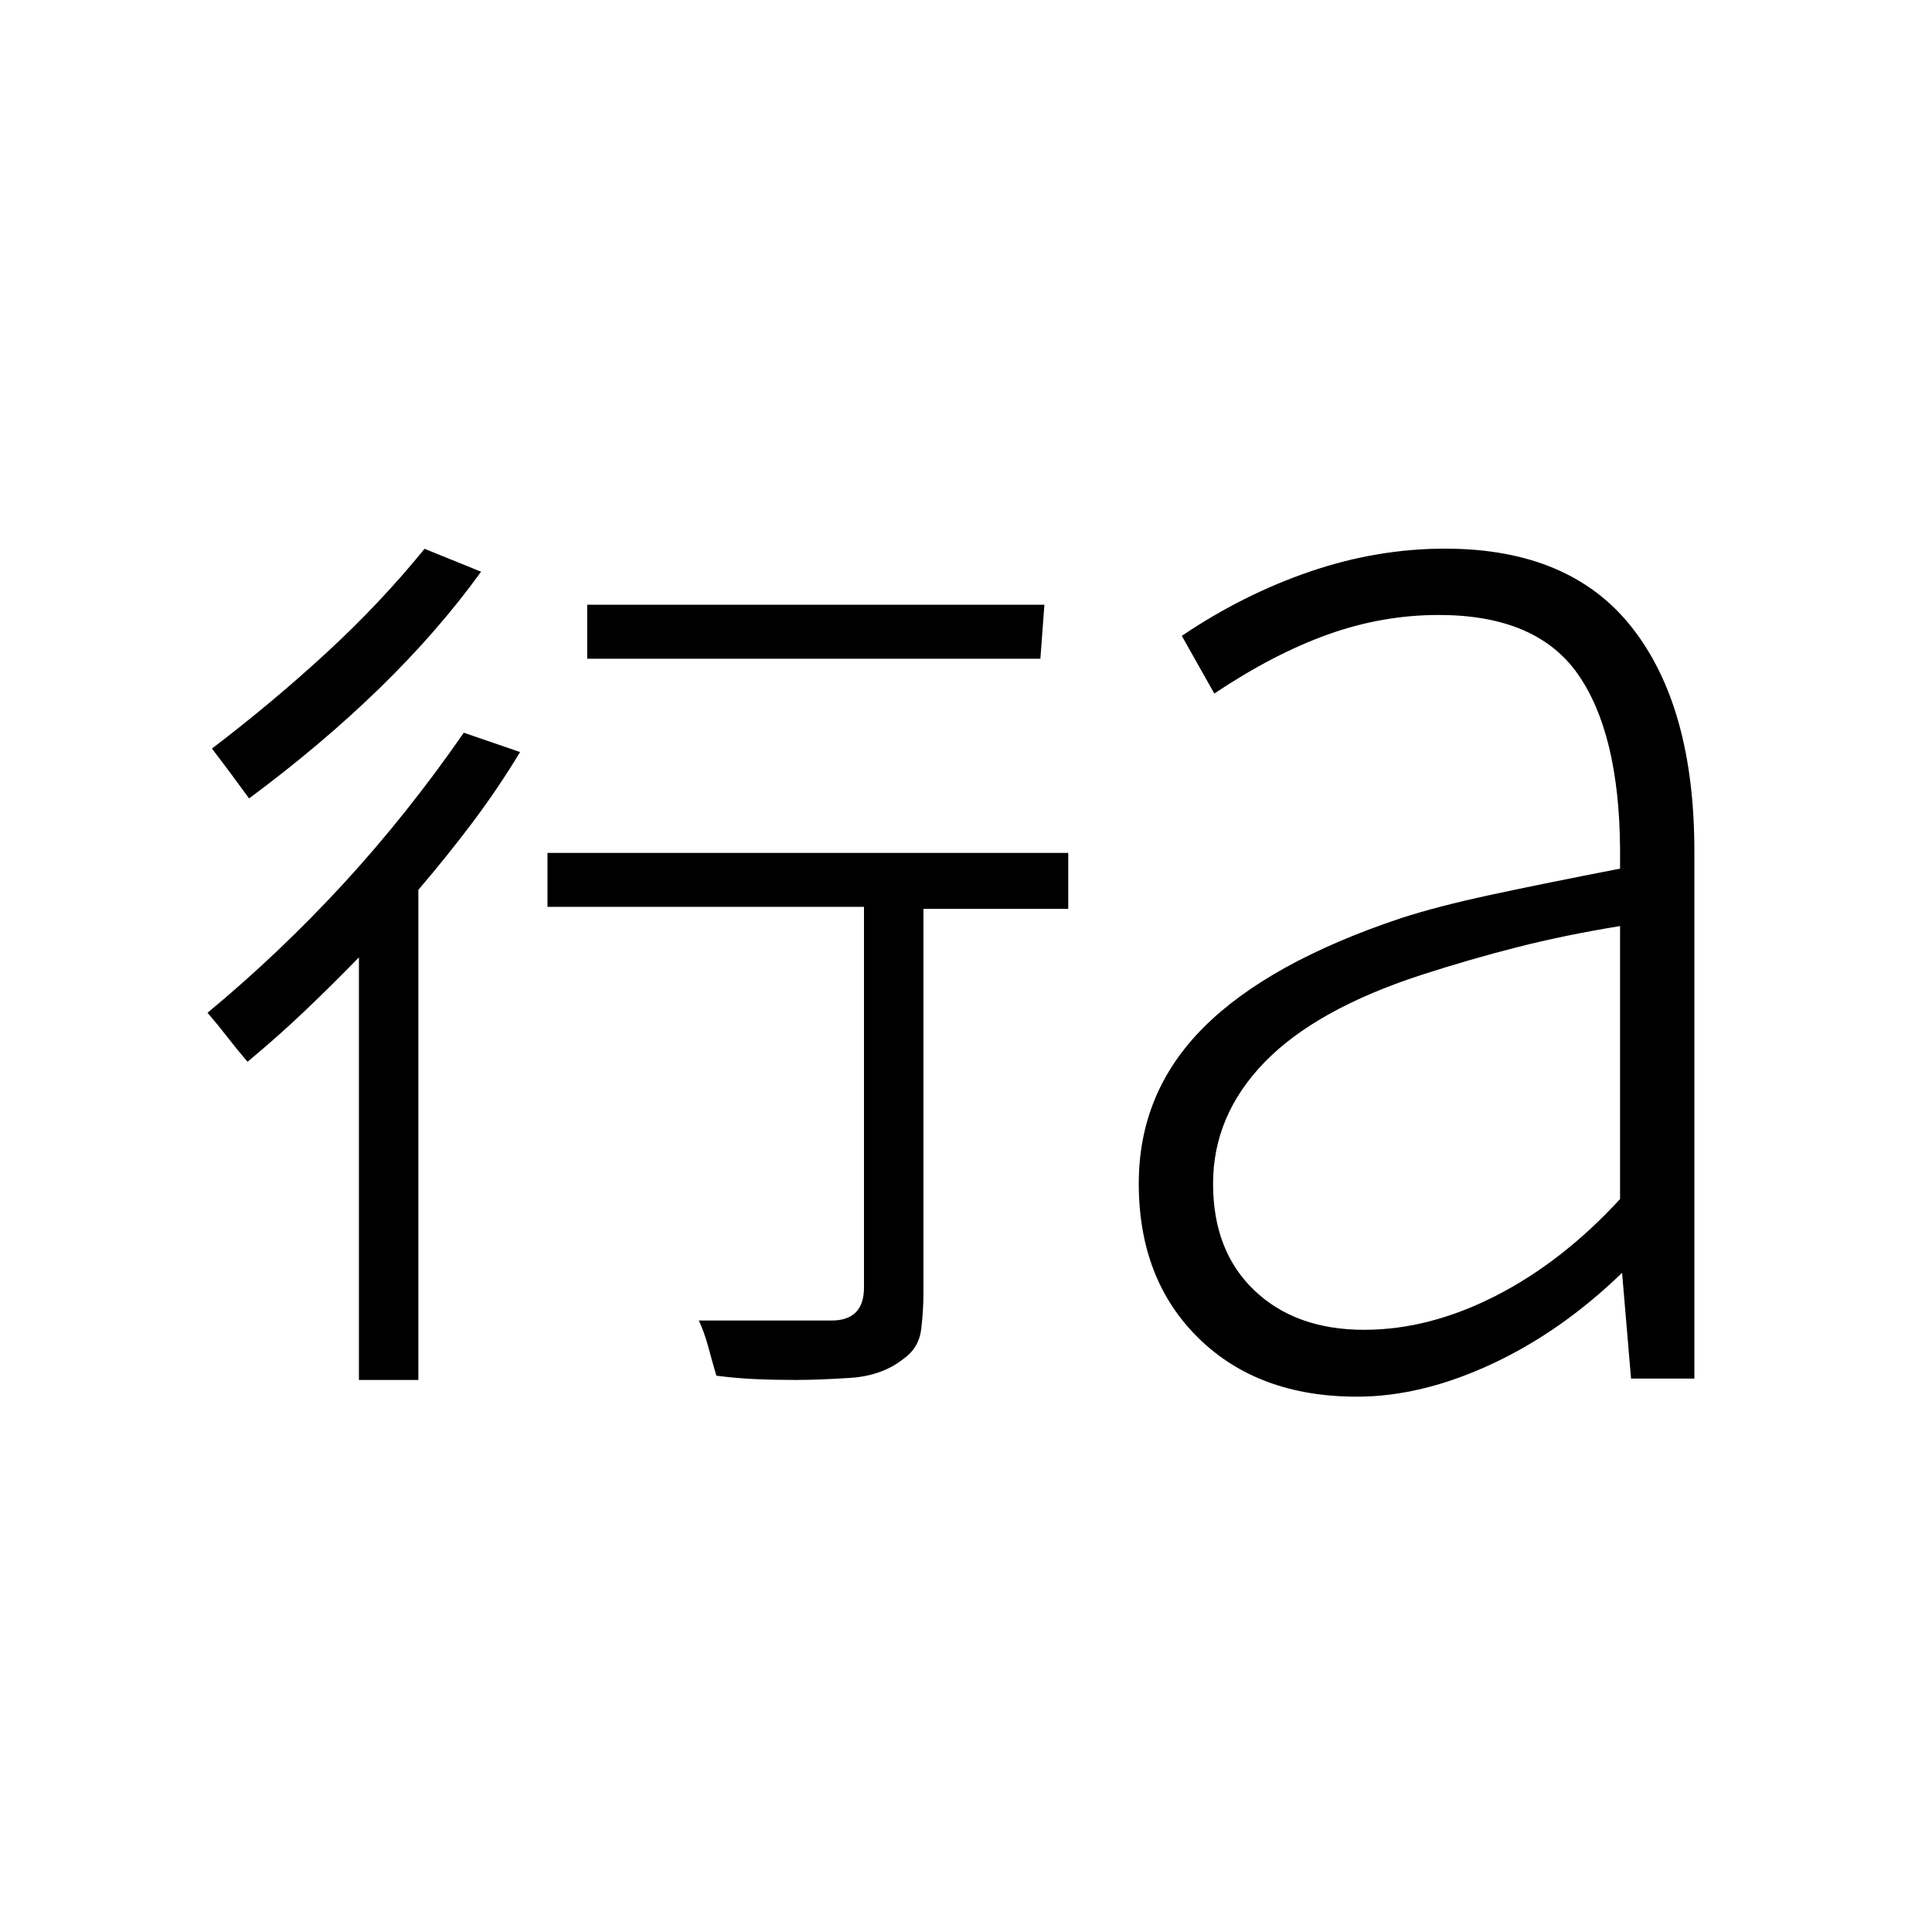 <svg xmlns="http://www.w3.org/2000/svg" height="24" viewBox="0 -960 960 960" width="24"><path d="M178.35-274.31v-210q-13.16 13.54-26.56 26.33-13.41 12.79-28.79 25.56-5.19-6.04-10.08-12.35-4.88-6.31-9.8-12 35.73-29.58 67.48-64.08 31.75-34.5 59.86-75.07l27.96 9.61q-10.96 18.16-23.69 35.06-12.73 16.9-26.85 33.4v243.54h-29.53Zm217 0q-11 0-20.41-.44-9.4-.44-18.98-1.67-2.23-7.62-4.13-14.68-1.91-7.05-4.6-12.75h66.12q7.8 0 11.88-4.07 4.08-4.08 4.08-12.27v-189.19H272.04v-26.81h258.77v27.81h-71.96v191.11q0 8.12-1.08 17.54t-8.81 14.92q-10.61 8.43-26.4 9.46-15.79 1.04-27.21 1.04ZM123.77-563.27q-5.08-6.96-9.35-12.71-4.27-5.75-9.11-12.06 30.11-22.92 56.94-47.63t48.71-51.64l28.08 11.39q-21.27 29.46-50.17 57.63-28.91 28.17-65.1 55.02Zm168-69.42v-26.81h227.19l-2 26.81H291.77Zm386.08 333.46q32.34 0 65.42-16.9 33.08-16.91 61.73-48.06v-135.66q-27.73 4.54-51.19 10.52-23.46 5.98-47.62 13.79-52.42 17.08-77.92 43.44-25.5 26.37-25.5 60.25 0 33.54 20.56 53.08 20.55 19.54 54.52 19.54ZM674.27-266q-49.08 0-78.75-29.12-29.67-29.11-29.67-76.8 0-45.35 32.23-77.58t97.69-54.15q18.38-6 45.25-11.77 26.86-5.77 63.98-12.96v-10q-.46-57.47-21.04-86.75-20.58-29.29-69.08-29.29-28.03 0-55.07 9.69t-56.43 29.35l-16.15-28.66q30.58-20.65 63.83-32 33.25-11.34 66.98-11.34 62.31 0 93.09 39.46 30.79 39.46 30.79 110.8V-275h-31.46L806-327.54q-30.31 29.35-65.02 45.44-34.71 16.1-66.71 16.1Z"/></svg>